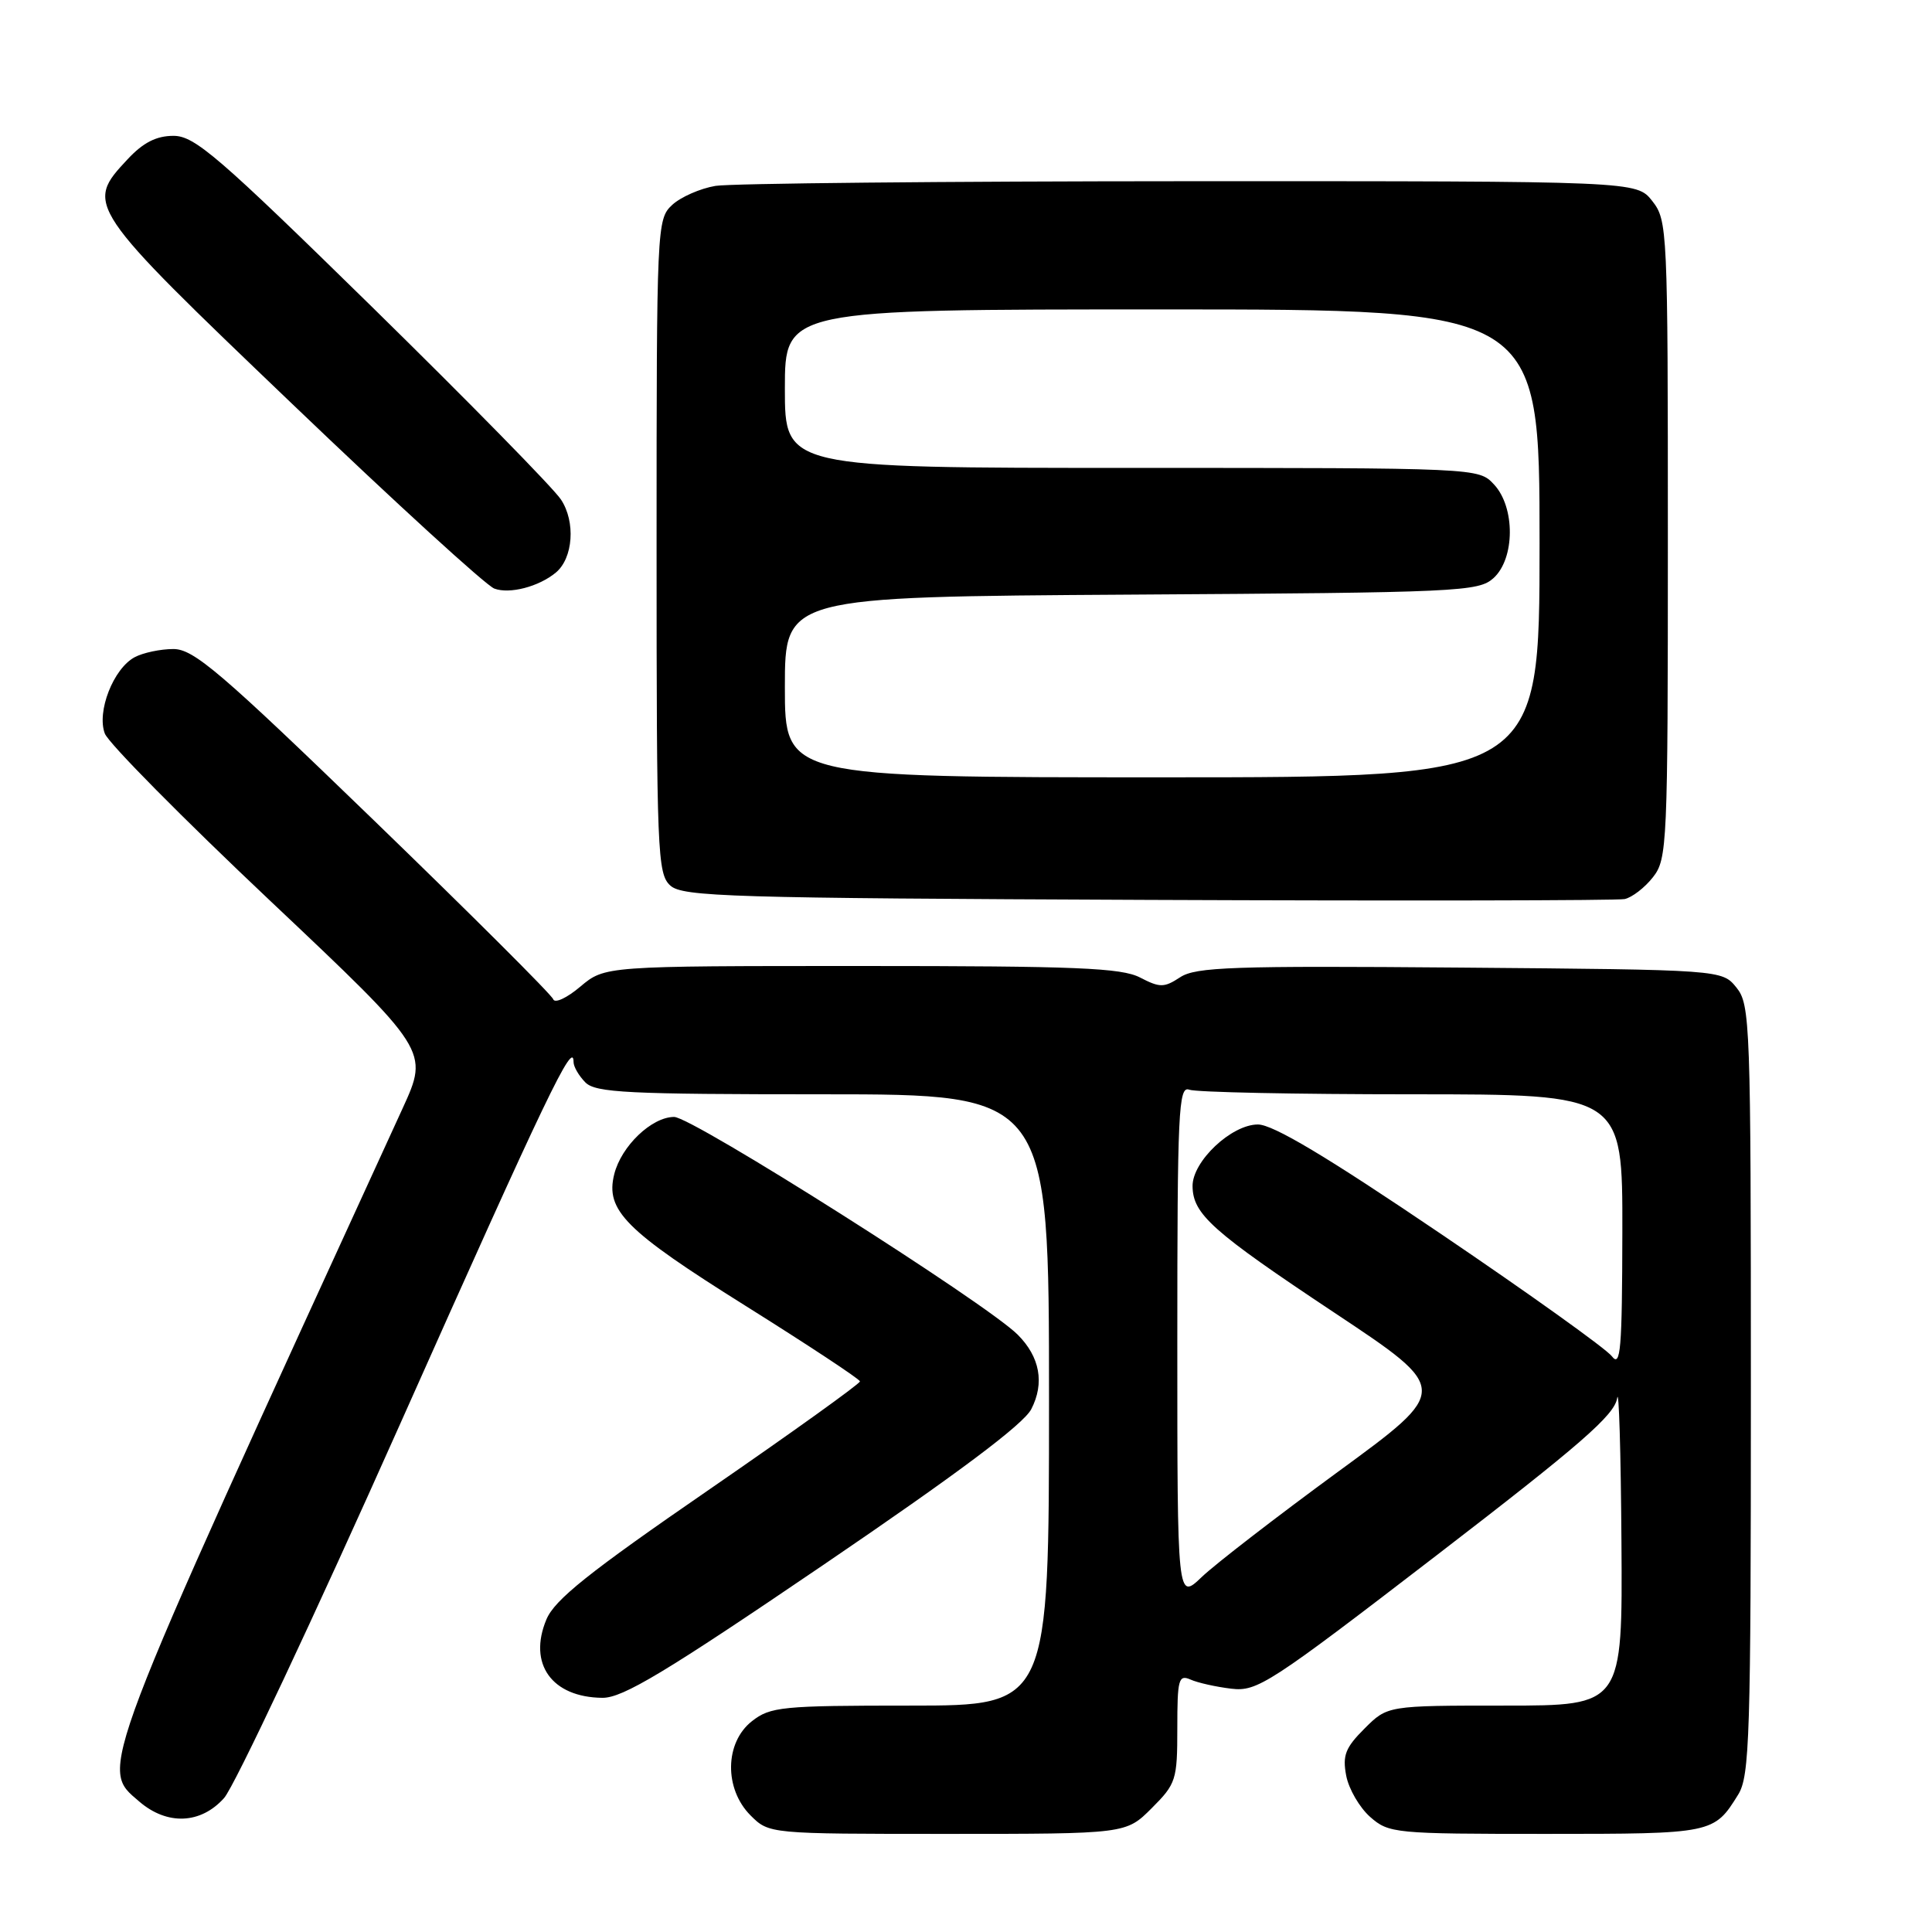 <?xml version="1.0" encoding="UTF-8" standalone="no"?>
<!DOCTYPE svg PUBLIC "-//W3C//DTD SVG 1.1//EN" "http://www.w3.org/Graphics/SVG/1.1/DTD/svg11.dtd" >
<svg xmlns="http://www.w3.org/2000/svg" xmlns:xlink="http://www.w3.org/1999/xlink" version="1.1" viewBox="0 0 256 256">
 <g >
 <path fill="currentColor"
d=" M 152.60 239.60 C 155.84 236.36 156.00 235.86 156.00 228.99 C 156.00 222.50 156.17 221.86 157.75 222.55 C 158.71 222.98 161.14 223.52 163.15 223.76 C 166.59 224.17 168.18 223.14 190.34 206.10 C 209.46 191.40 213.94 187.50 214.28 185.26 C 214.51 183.74 214.77 192.29 214.85 204.25 C 215.00 226.00 215.00 226.00 199.42 226.00 C 183.85 226.00 183.85 226.00 180.81 229.04 C 178.26 231.58 177.87 232.61 178.38 235.29 C 178.72 237.06 180.15 239.51 181.55 240.75 C 184.03 242.93 184.77 243.00 204.86 243.00 C 226.98 243.00 227.11 242.97 230.32 237.79 C 231.84 235.34 232.00 230.09 232.00 184.15 C 232.00 135.51 231.91 133.12 230.09 130.86 C 228.18 128.50 228.18 128.50 193.47 128.21 C 163.36 127.96 158.45 128.13 156.38 129.49 C 154.24 130.89 153.70 130.89 151.05 129.52 C 148.58 128.25 142.61 128.00 114.13 128.00 C 80.15 128.00 80.15 128.00 76.90 130.73 C 75.12 132.24 73.50 132.99 73.30 132.40 C 73.11 131.82 62.40 121.14 49.51 108.67 C 29.19 89.01 25.67 86.00 22.97 86.00 C 21.27 86.00 18.96 86.49 17.85 87.08 C 15.02 88.59 12.79 94.31 13.89 97.20 C 14.37 98.47 24.23 108.44 35.80 119.36 C 56.84 139.23 56.84 139.23 53.35 146.86 C 12.44 236.10 13.17 234.17 18.46 238.72 C 22.15 241.89 26.60 241.71 29.69 238.25 C 31.05 236.74 41.57 214.37 53.08 188.55 C 72.48 145.03 76.00 137.68 76.00 140.73 C 76.00 141.35 76.71 142.56 77.57 143.43 C 78.93 144.79 83.20 145.00 109.07 145.00 C 139.00 145.00 139.00 145.00 139.00 185.50 C 139.00 226.00 139.00 226.00 120.63 226.00 C 103.57 226.00 102.08 226.15 99.63 228.07 C 96.02 230.91 95.94 237.03 99.45 240.55 C 101.91 243.00 101.91 243.00 125.55 243.00 C 149.20 243.00 149.20 243.00 152.60 239.60 Z  M 109.14 207.33 C 126.93 195.23 135.61 188.73 136.65 186.72 C 138.43 183.27 137.80 179.80 134.85 176.85 C 130.68 172.68 91.74 148.00 89.33 148.00 C 86.36 148.00 82.32 151.86 81.39 155.59 C 80.19 160.38 82.85 163.04 98.74 173.00 C 107.07 178.22 113.92 182.74 113.95 183.04 C 113.98 183.33 104.95 189.81 93.89 197.43 C 78.00 208.37 73.49 211.97 72.40 214.59 C 69.94 220.47 73.12 224.91 79.83 224.97 C 82.52 224.99 88.14 221.61 109.14 207.33 Z  M 219.02 116.24 C 220.92 113.83 221.00 112.04 221.00 71.50 C 221.00 30.29 220.95 29.21 218.93 26.63 C 216.85 24.00 216.85 24.00 157.68 24.01 C 125.13 24.02 96.84 24.30 94.81 24.63 C 92.78 24.97 90.19 26.11 89.06 27.16 C 87.04 29.04 87.00 29.96 87.00 72.38 C 87.00 112.99 87.11 115.79 88.82 117.34 C 90.46 118.82 96.66 119.01 152.07 119.24 C 185.86 119.38 214.30 119.33 215.27 119.13 C 216.25 118.92 217.94 117.62 219.02 116.24 Z  M 73.65 75.87 C 75.95 73.96 76.29 69.14 74.33 66.19 C 73.33 64.67 62.08 53.21 49.34 40.71 C 28.92 20.70 25.80 18.00 22.99 18.00 C 20.71 18.00 18.97 18.89 16.90 21.11 C 11.24 27.16 11.37 27.35 38.75 53.55 C 52.36 66.58 64.40 77.58 65.50 77.99 C 67.52 78.75 71.40 77.74 73.65 75.87 Z  M 156.00 177.92 C 156.00 147.21 156.16 143.85 157.58 144.39 C 158.45 144.73 171.73 145.00 187.08 145.00 C 215.00 145.00 215.00 145.00 214.97 163.25 C 214.94 178.85 214.74 181.24 213.58 179.71 C 212.83 178.72 202.61 171.41 190.87 163.46 C 175.81 153.26 168.68 149.00 166.68 149.00 C 163.17 149.00 157.99 153.89 158.02 157.17 C 158.06 160.89 160.58 163.15 176.83 173.95 C 192.17 184.14 192.17 184.14 177.33 194.99 C 169.18 200.96 161.04 207.24 159.25 208.95 C 156.00 212.06 156.00 212.06 156.00 177.92 Z  M 104.00 91.04 C 104.00 79.08 104.00 79.08 149.90 78.79 C 193.40 78.52 195.90 78.40 197.90 76.60 C 200.75 74.01 200.79 67.22 197.96 64.19 C 195.92 62.00 195.92 62.00 149.96 62.00 C 104.00 62.00 104.00 62.00 104.00 51.50 C 104.00 41.00 104.00 41.00 154.00 41.00 C 204.00 41.00 204.00 41.00 204.00 72.00 C 204.00 103.00 204.00 103.00 154.00 103.00 C 104.00 103.00 104.00 103.00 104.00 91.04 Z "/>
</g>
</svg>